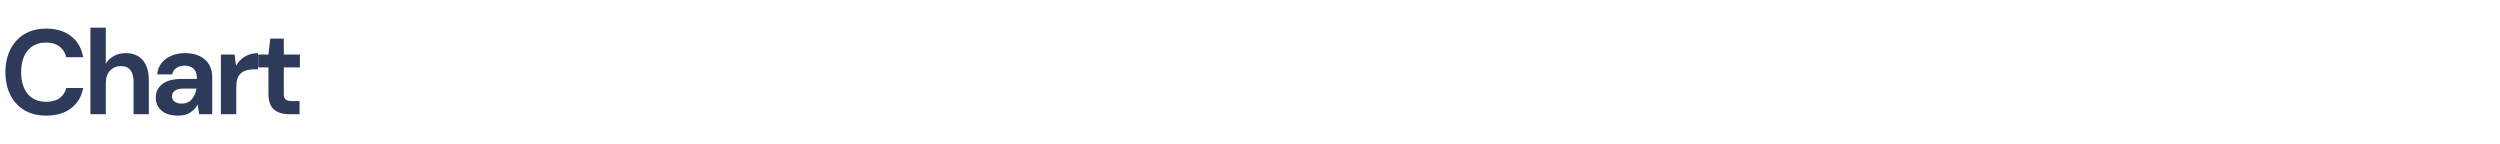 <svg width="416" height="24" viewBox="0 0 416 24" fill="none" xmlns="http://www.w3.org/2000/svg">
<path d="M7.7 19.24C6.287 19.24 5.073 18.94 4.06 18.34C3.047 17.727 2.267 16.88 1.72 15.8C1.173 14.707 0.9 13.447 0.9 12.02C0.9 10.593 1.173 9.333 1.72 8.24C2.267 7.147 3.047 6.293 4.06 5.68C5.073 5.067 6.287 4.76 7.7 4.76C9.38 4.76 10.753 5.18 11.82 6.02C12.9 6.847 13.573 8.013 13.84 9.52H11.02C10.847 8.76 10.473 8.167 9.9 7.74C9.34 7.3 8.593 7.08 7.66 7.08C6.367 7.08 5.353 7.52 4.62 8.4C3.887 9.28 3.52 10.487 3.52 12.02C3.52 13.553 3.887 14.76 4.62 15.64C5.353 16.507 6.367 16.94 7.66 16.94C8.593 16.94 9.34 16.74 9.9 16.34C10.473 15.927 10.847 15.36 11.02 14.64H13.84C13.573 16.08 12.9 17.207 11.82 18.02C10.753 18.833 9.38 19.24 7.7 19.24ZM15.046 19V4.6H17.606V10.6C17.939 10.053 18.386 9.627 18.946 9.32C19.519 9 20.173 8.84 20.906 8.84C22.133 8.84 23.079 9.227 23.746 10C24.426 10.773 24.766 11.907 24.766 13.4V19H22.226V13.64C22.226 12.787 22.053 12.133 21.706 11.68C21.373 11.227 20.839 11 20.106 11C19.386 11 18.786 11.253 18.306 11.76C17.839 12.267 17.606 12.973 17.606 13.88V19H15.046ZM29.634 19.24C28.781 19.24 28.081 19.107 27.534 18.84C26.987 18.56 26.581 18.193 26.314 17.74C26.047 17.287 25.914 16.787 25.914 16.24C25.914 15.32 26.274 14.573 26.994 14C27.714 13.427 28.794 13.14 30.234 13.14H32.754V12.9C32.754 12.22 32.561 11.72 32.174 11.4C31.787 11.08 31.307 10.92 30.734 10.92C30.214 10.92 29.761 11.047 29.374 11.3C28.987 11.54 28.747 11.9 28.654 12.38H26.154C26.221 11.66 26.461 11.033 26.874 10.5C27.301 9.967 27.847 9.56 28.514 9.28C29.181 8.987 29.927 8.84 30.754 8.84C32.167 8.84 33.281 9.193 34.094 9.9C34.907 10.607 35.314 11.607 35.314 12.9V19H33.134L32.894 17.4C32.601 17.933 32.187 18.373 31.654 18.72C31.134 19.067 30.461 19.24 29.634 19.24ZM30.214 17.24C30.947 17.24 31.514 17 31.914 16.52C32.327 16.04 32.587 15.447 32.694 14.74H30.514C29.834 14.74 29.347 14.867 29.054 15.12C28.761 15.36 28.614 15.66 28.614 16.02C28.614 16.407 28.761 16.707 29.054 16.92C29.347 17.133 29.734 17.24 30.214 17.24ZM36.757 19V9.08H39.037L39.277 10.94C39.637 10.3 40.124 9.793 40.737 9.42C41.364 9.033 42.097 8.84 42.937 8.84V11.54H42.217C41.657 11.54 41.157 11.627 40.717 11.8C40.277 11.973 39.93 12.273 39.677 12.7C39.437 13.127 39.317 13.72 39.317 14.48V19H36.757ZM48.107 19C47.067 19 46.233 18.747 45.607 18.24C44.98 17.733 44.667 16.833 44.667 15.54V11.22H42.967V9.08H44.667L44.967 6.42H47.227V9.08H49.907V11.22H47.227V15.56C47.227 16.04 47.327 16.373 47.527 16.56C47.74 16.733 48.1 16.82 48.607 16.82H49.847V19H48.107Z" fill="#2E3A59"/>
</svg>
